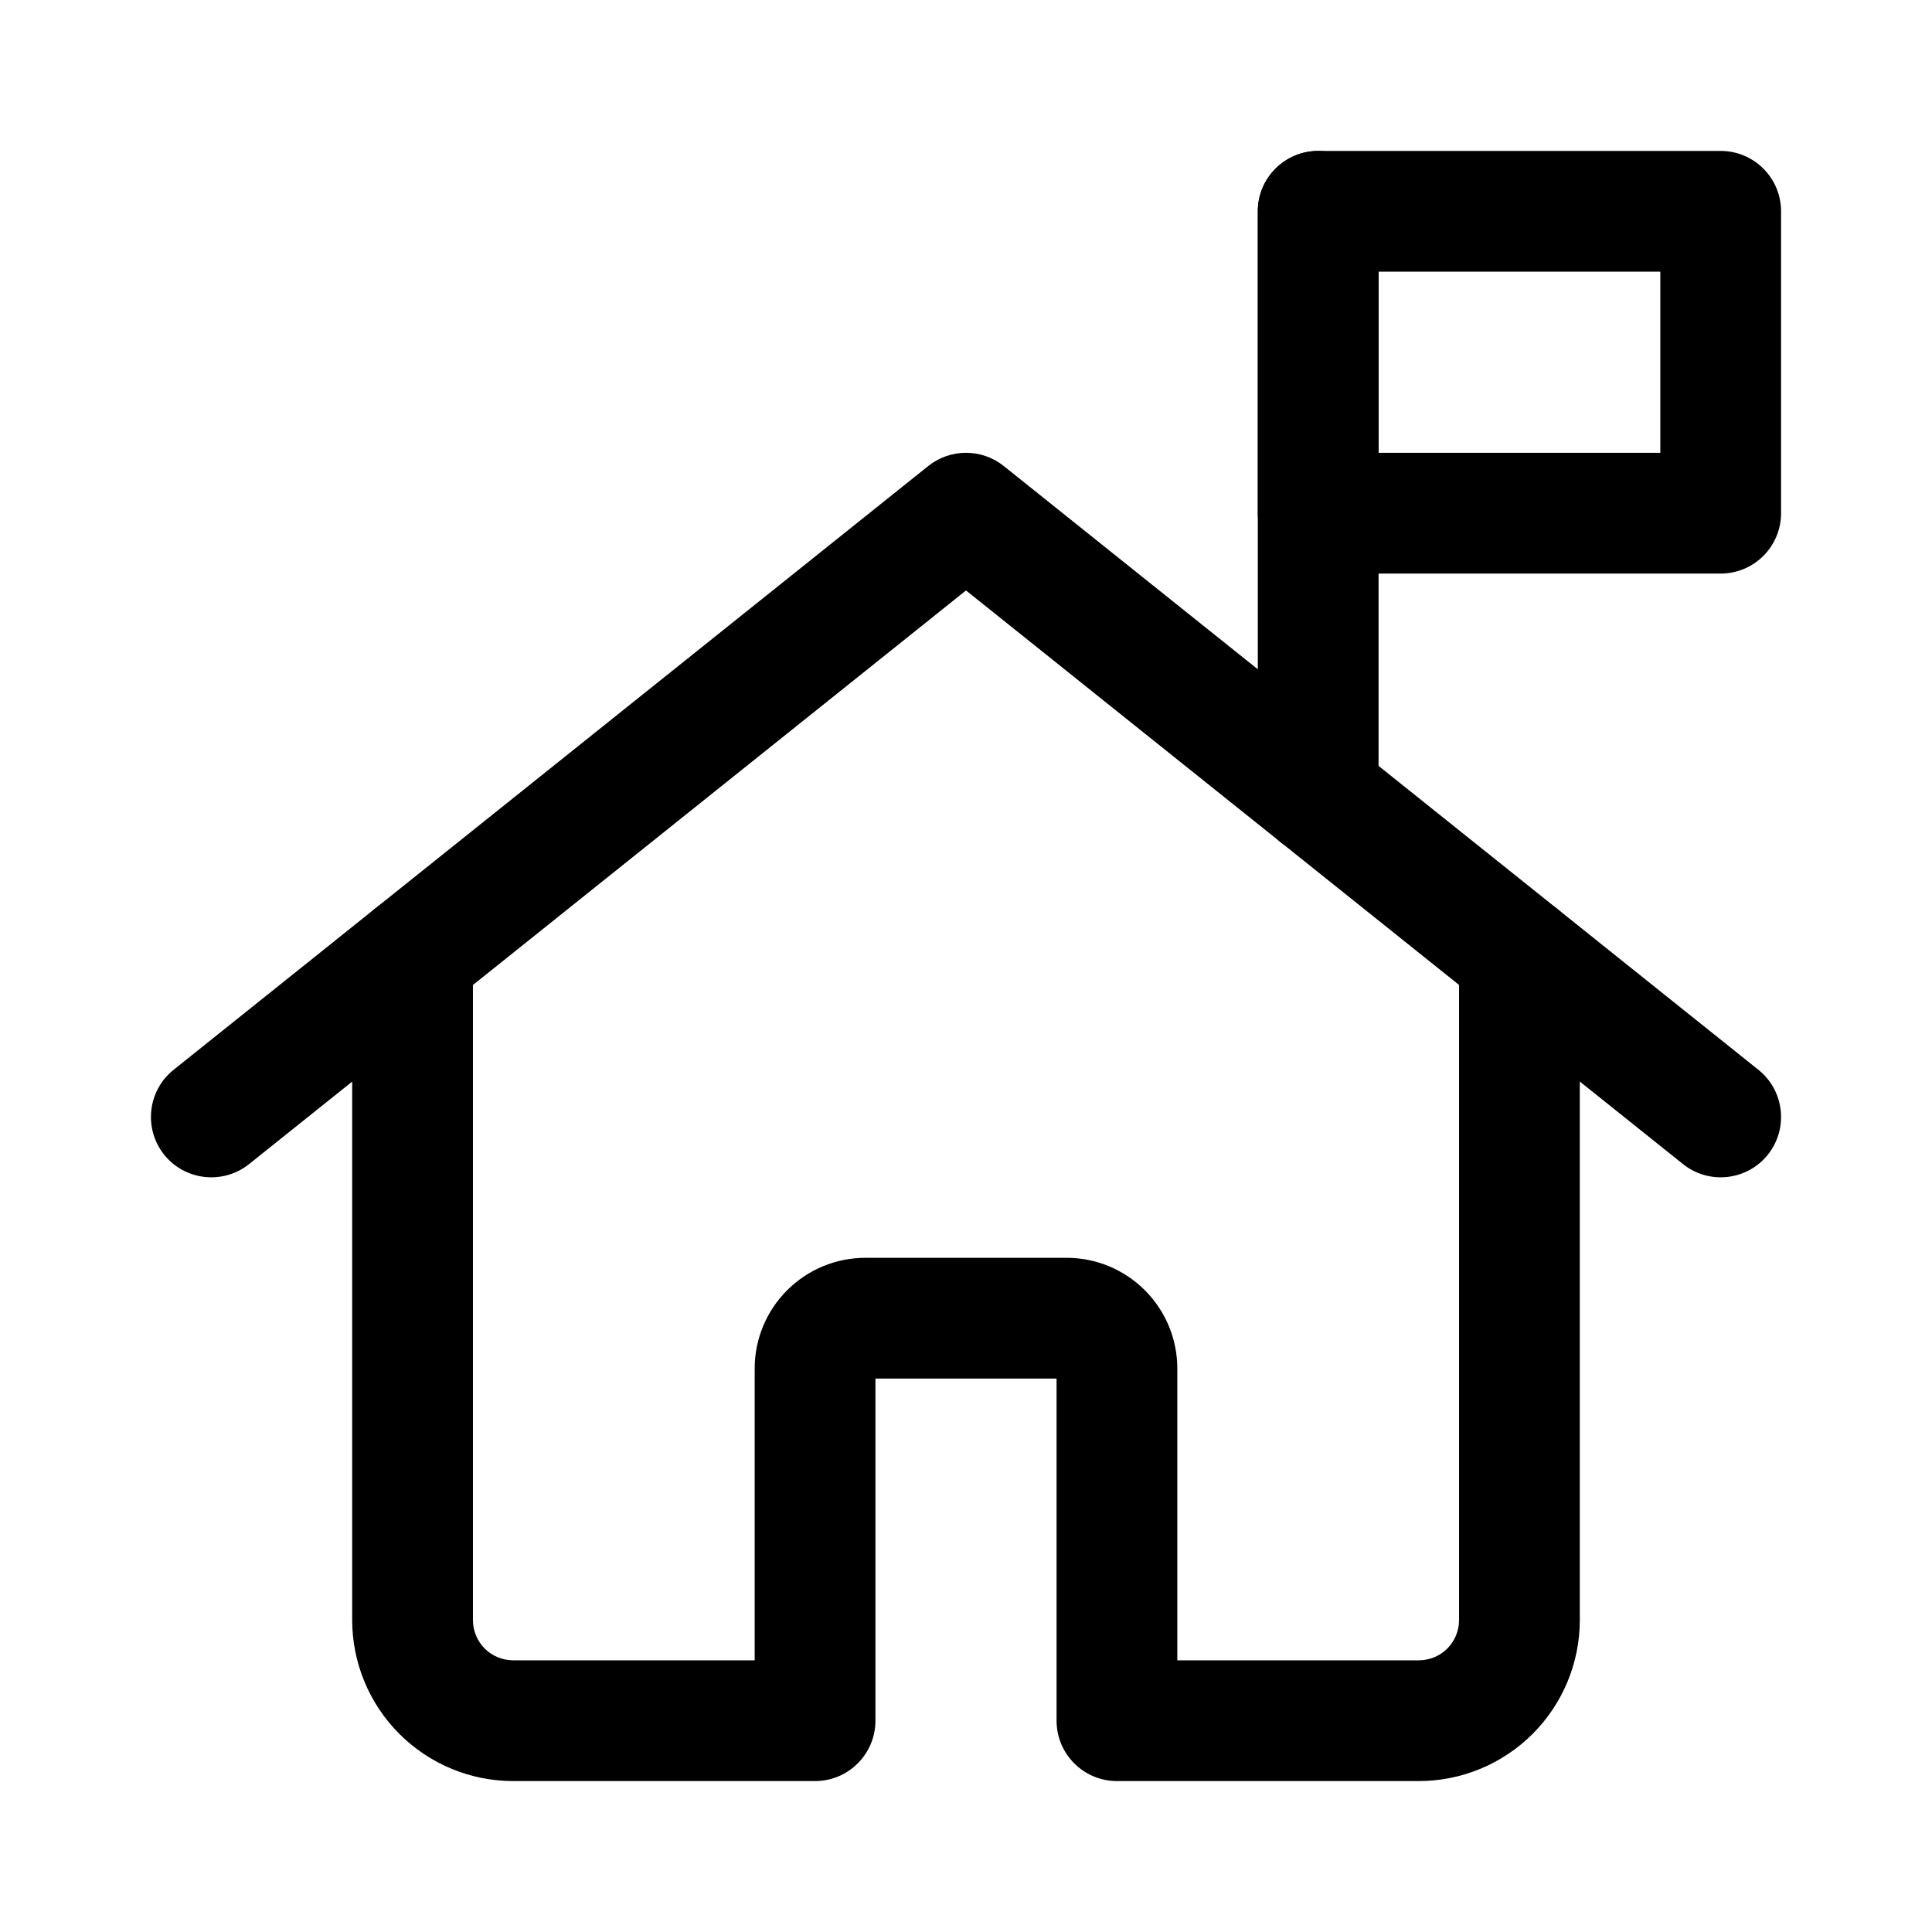 <svg width="24" height="24" viewBox="0 0 24 24" fill="none" xmlns="http://www.w3.org/2000/svg">
<path fill-rule="evenodd" clip-rule="evenodd" d="M5.125 11.125C5.539 11.125 5.875 11.461 5.875 11.875V20.125C5.875 20.258 5.928 20.385 6.021 20.479C6.115 20.572 6.242 20.625 6.375 20.625H9.375V17C9.375 16.635 9.52 16.286 9.778 16.028C10.036 15.77 10.385 15.625 10.75 15.625H13.25C13.615 15.625 13.964 15.77 14.222 16.028C14.48 16.286 14.625 16.635 14.625 17V20.625H17.625C17.758 20.625 17.885 20.572 17.979 20.479C18.072 20.385 18.125 20.258 18.125 20.125V11.875C18.125 11.461 18.461 11.125 18.875 11.125C19.289 11.125 19.625 11.461 19.625 11.875V20.125C19.625 20.655 19.414 21.164 19.039 21.539C18.664 21.914 18.155 22.125 17.625 22.125H13.875C13.461 22.125 13.125 21.789 13.125 21.375V17.125H10.875V21.375C10.875 21.789 10.539 22.125 10.125 22.125H6.375C5.845 22.125 5.336 21.914 4.961 21.539C4.586 21.164 4.375 20.655 4.375 20.125V11.875C4.375 11.461 4.711 11.125 5.125 11.125Z" fill="black"/>
<path fill-rule="evenodd" clip-rule="evenodd" d="M11.531 5.789C11.805 5.57 12.195 5.57 12.469 5.789L21.843 13.289C22.167 13.548 22.219 14.02 21.961 14.344C21.702 14.667 21.23 14.719 20.907 14.461L12 7.335L3.094 14.461C2.77 14.719 2.298 14.667 2.039 14.344C1.781 14.02 1.833 13.548 2.157 13.289L11.531 5.789Z" fill="black"/>
<path fill-rule="evenodd" clip-rule="evenodd" d="M16.375 1.875C16.789 1.875 17.125 2.211 17.125 2.625V9.875C17.125 10.289 16.789 10.625 16.375 10.625C15.961 10.625 15.625 10.289 15.625 9.875V2.625C15.625 2.211 15.961 1.875 16.375 1.875Z" fill="black"/>
<path fill-rule="evenodd" clip-rule="evenodd" d="M15.625 2.625C15.625 2.211 15.961 1.875 16.375 1.875H21.375C21.789 1.875 22.125 2.211 22.125 2.625V6.375C22.125 6.789 21.789 7.125 21.375 7.125H16.375C15.961 7.125 15.625 6.789 15.625 6.375V2.625ZM17.125 3.375V5.625H20.625V3.375H17.125Z" fill="black"/>
</svg>
